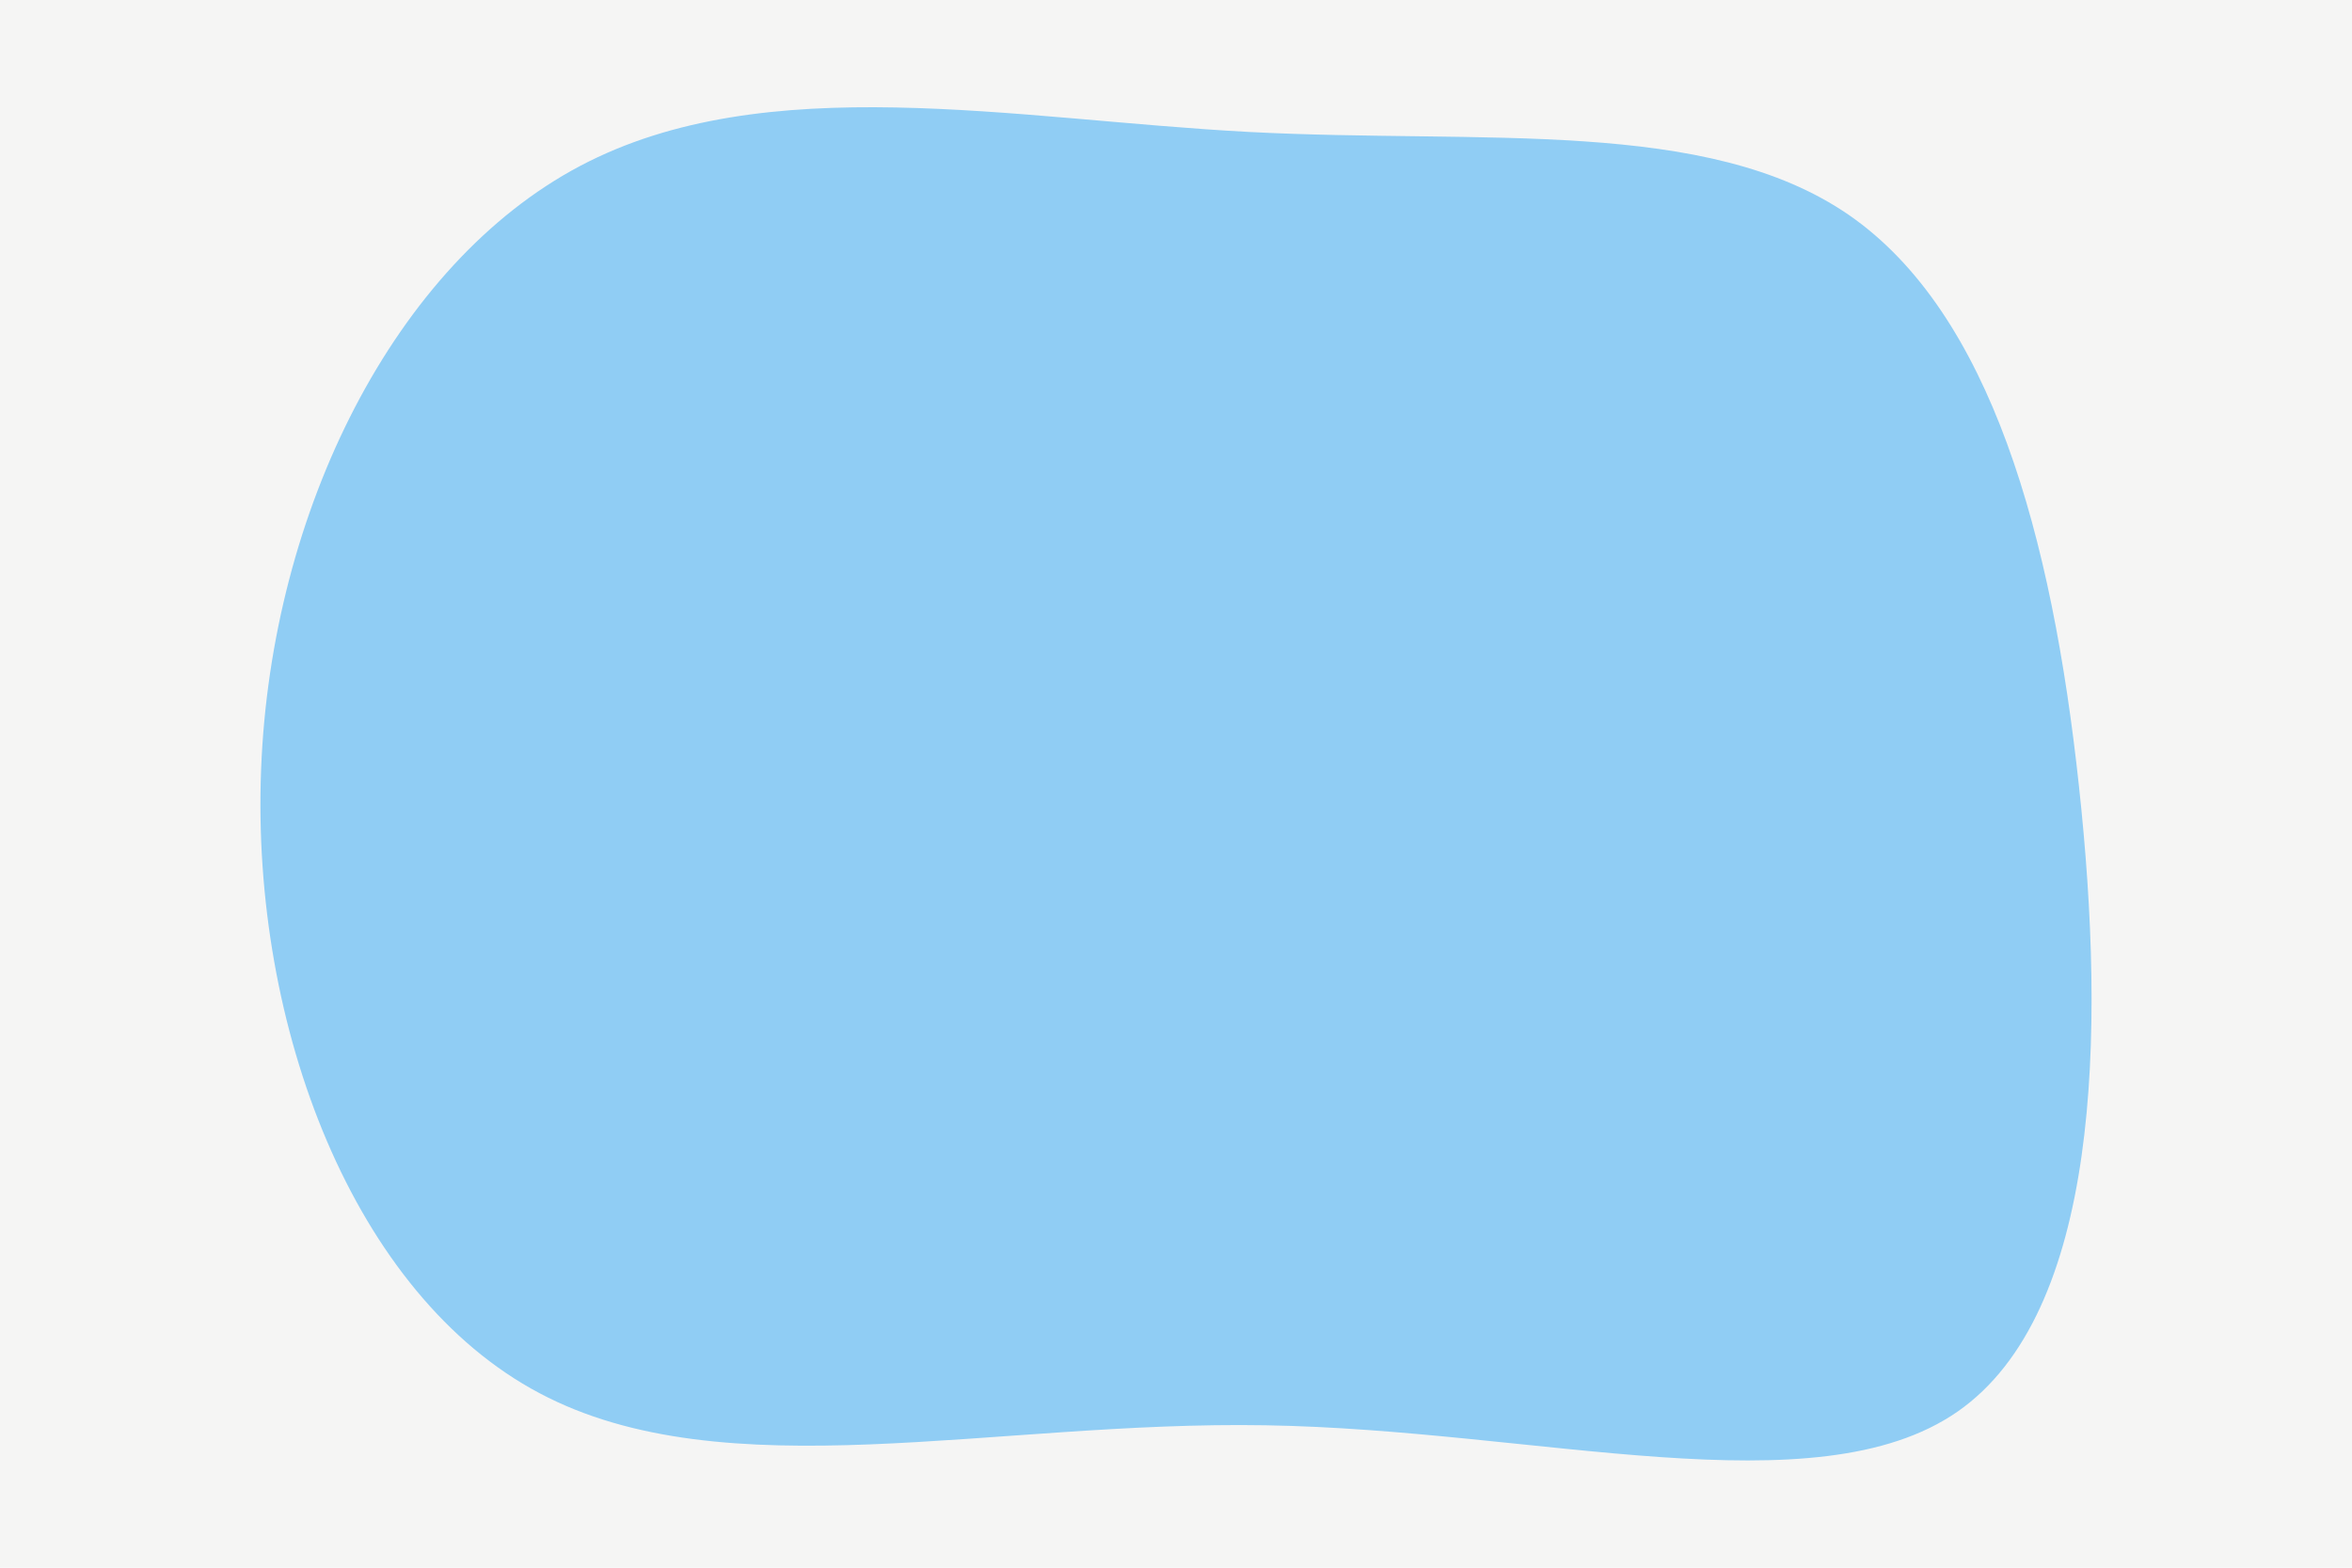 <svg id="visual" viewBox="0 0 900 600" width="900" height="600" xmlns="http://www.w3.org/2000/svg" xmlns:xlink="http://www.w3.org/1999/xlink" version="1.1"><rect x="0" y="0" width="900" height="600" fill="#f5f5f4"></rect><g transform="translate(482.518 290.498)"><path d="M225 -208.2C279.3 -170.6 302.7 -85.3 313 10.4C323.4 106.1 320.8 212.1 266.5 249.8C212.1 287.5 106.1 256.7 1.8 255C-102.5 253.2 -205.1 280.4 -276.1 242.7C-347.1 205.1 -386.5 102.5 -382.6 3.9C-378.8 -94.8 -331.5 -189.5 -260.5 -227C-189.5 -264.5 -94.8 -244.8 -4.7 -240C85.3 -235.3 170.6 -245.7 225 -208.2" fill="#90cdf4"></path></g></svg>